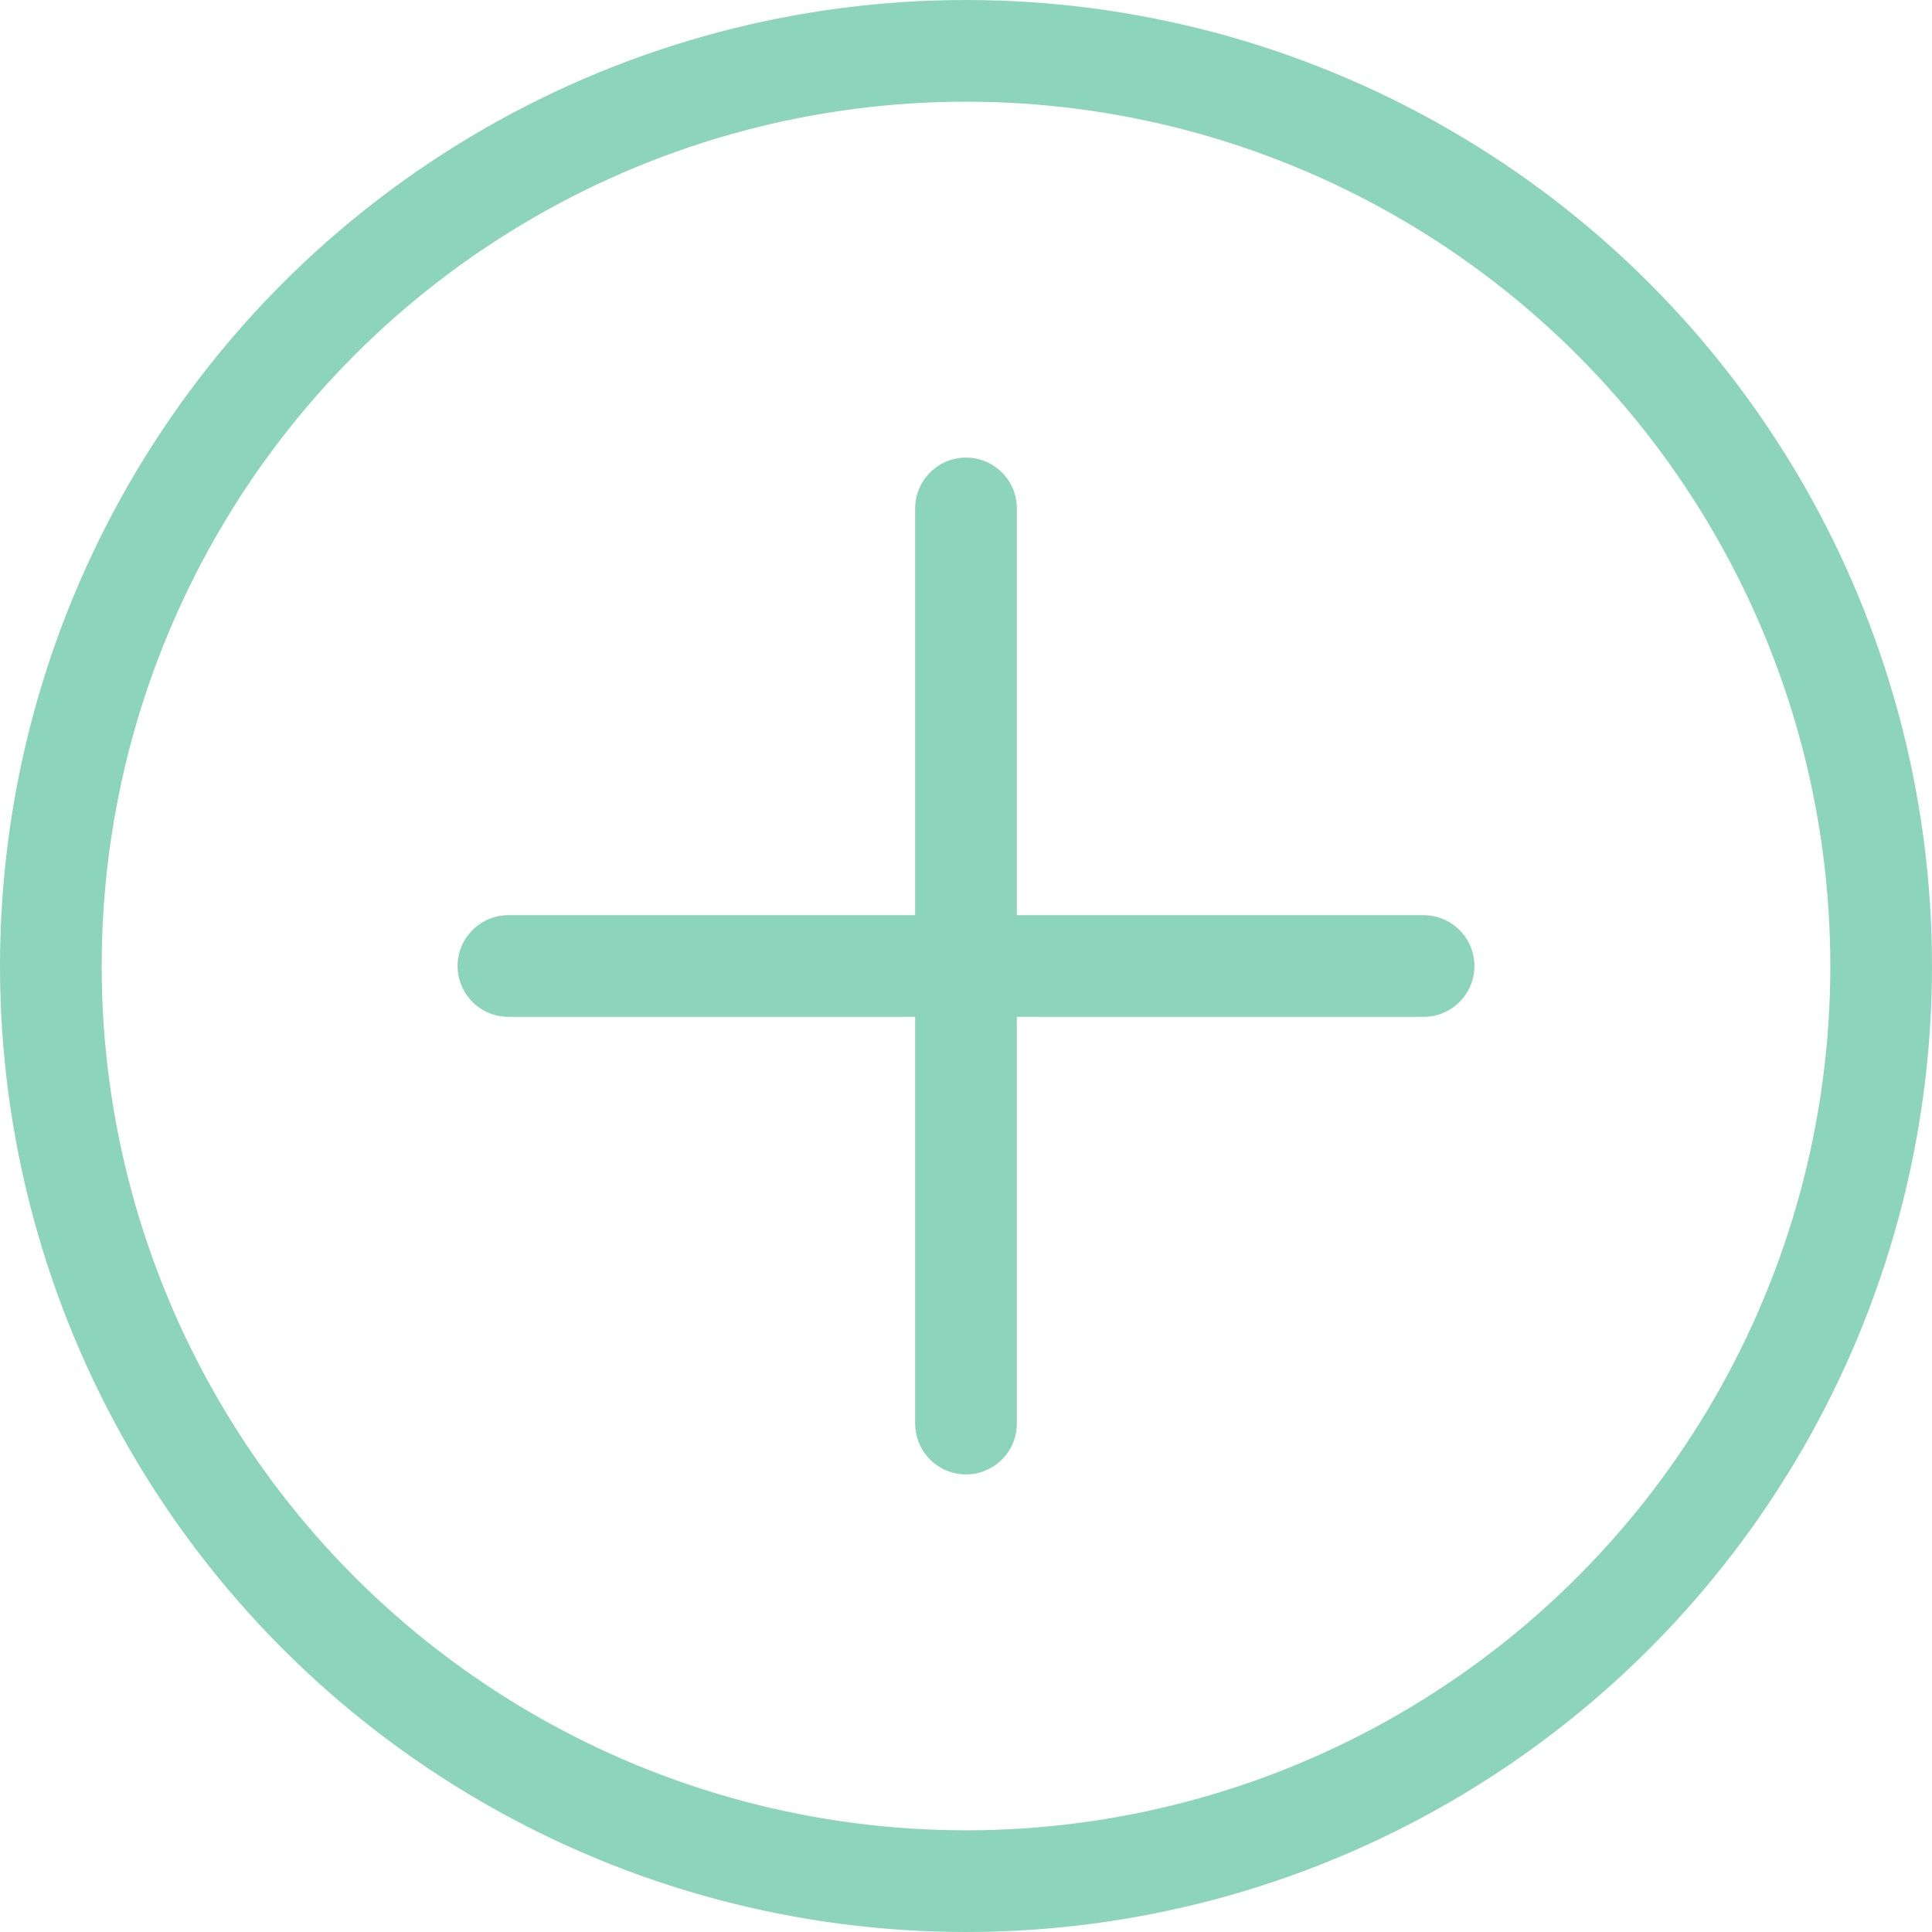 <svg viewBox="0 0 38 38" xmlns="http://www.w3.org/2000/svg"><g fill="none" stroke="#8dd4bd" stroke-linecap="round" stroke-linejoin="round" stroke-width="2"><circle cx="19" cy="19" r="18"/><path d="m19 10v18"/><path d="m10 19h18"/></g></svg>